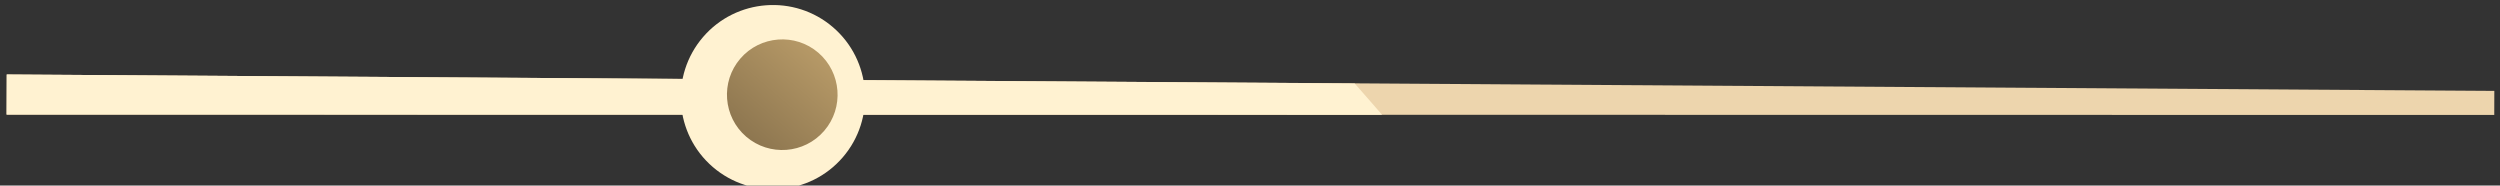 <?xml version="1.0" encoding="utf-8"?>
<!-- Generator: Adobe Illustrator 15.0.0, SVG Export Plug-In . SVG Version: 6.00 Build 0)  -->
<!DOCTYPE svg PUBLIC "-//W3C//DTD SVG 1.1//EN" "http://www.w3.org/Graphics/SVG/1.1/DTD/svg11.dtd">
<svg version="1.1" id="图层_1" xmlns="http://www.w3.org/2000/svg" xmlns:xlink="http://www.w3.org/1999/xlink" x="0px" y="0px"
	 width="141.486px" height="10.5px" viewBox="0 0 141.486 10.5" enable-background="new 0 0 141.486 10.5" xml:space="preserve">
<rect x="0" y="0" width="141.486" height="10.5" fill="#333333" stroke="none"/>
<g>
	<g>
		<polygon fill-rule="evenodd" clip-rule="evenodd" fill="#EDD5AD" points="141.165,5.144 141.161,6.506 0.373,6.485 0.384,4.215 
			141.165,5.144 		"/>
		<path fill-rule="evenodd" clip-rule="evenodd" fill="#FFF2D1" d="M76.666,4.723c0.527,0.593,1.04,1.185,1.552,1.773L0.372,6.484
			l0.005-2.27L76.666,4.723L76.666,4.723z"/>
		<path fill-rule="evenodd" clip-rule="evenodd" fill="#FFF2D1" d="M40.341,9.452c-2.179-1.874-2.429-5.172-0.553-7.355
			c1.876-2.181,5.177-2.428,7.355-0.555c2.183,1.876,2.432,5.177,0.555,7.359C45.823,11.081,42.523,11.328,40.341,9.452
			L40.341,9.452z"/>
	</g>
	
		<linearGradient id="SVGID_1_" gradientUnits="userSpaceOnUse" x1="397.267" y1="961.553" x2="397.267" y2="978.929" gradientTransform="matrix(-0.273 -0.235 0.235 -0.273 -75.194 363.939)">
		<stop  offset="0" style="stop-color:#8C754F"/>
		<stop  offset="1" style="stop-color:#B59866"/>
	</linearGradient>
	<path fill-rule="evenodd" clip-rule="evenodd" fill="url(#SVGID_1_)" d="M42.228,7.733c-1.306-1.123-1.457-3.107-0.331-4.415
		c1.126-1.31,3.109-1.458,4.415-0.335c1.311,1.127,1.462,3.109,0.335,4.418C45.522,8.711,43.539,8.861,42.228,7.733L42.228,7.733z"
		/>
</g>
</svg>
